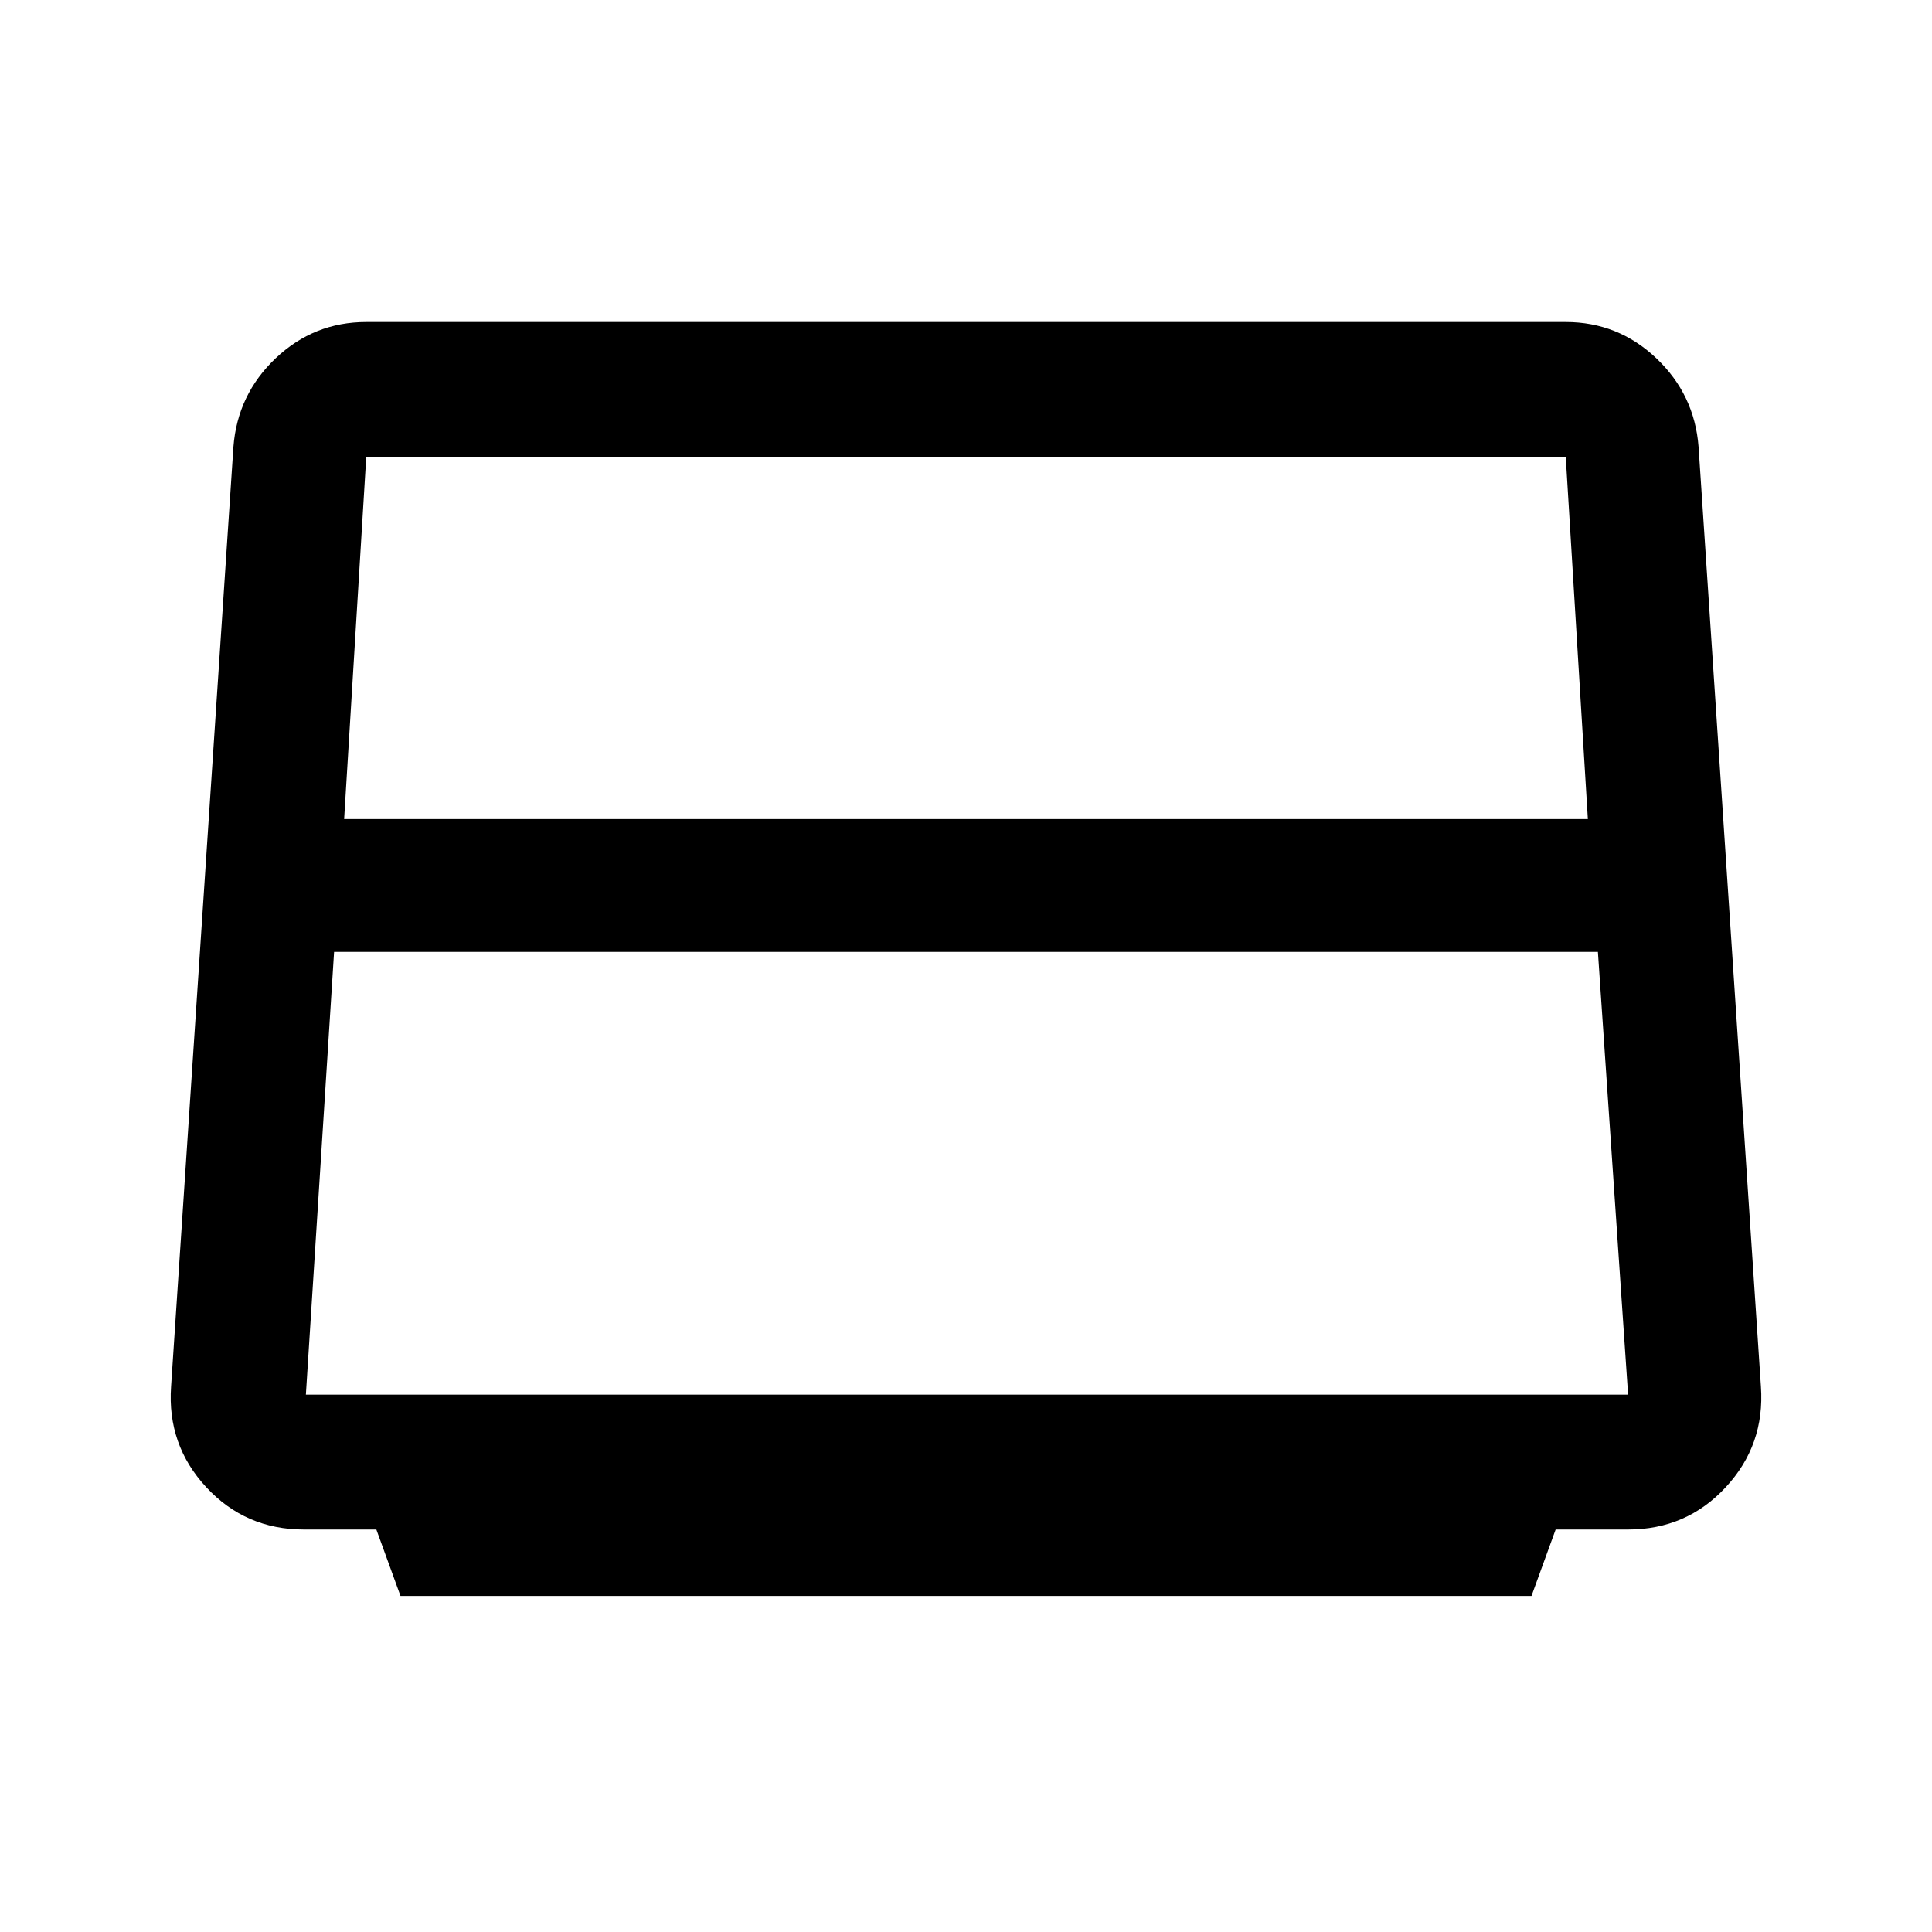 <svg xmlns="http://www.w3.org/2000/svg" height="40" width="40"><path d="m8.292 33.042-.5-1.375h-1.5q-1.209 0-2.021-.875-.813-.875-.729-2.084L4.833 9.25q.084-1.083.875-1.833.792-.75 1.875-.75h24.834q1.083 0 1.875.75.791.75.875 1.833l1.291 19.458q.084 1.209-.729 2.084-.812.875-2.021.875h-1.5l-.5 1.375ZM7.125 16.958h25.75l-.458-7.5H7.583Zm-.792 11.917h27.375l-.625-9.167H6.917l-.584 9.167Z"/></svg>